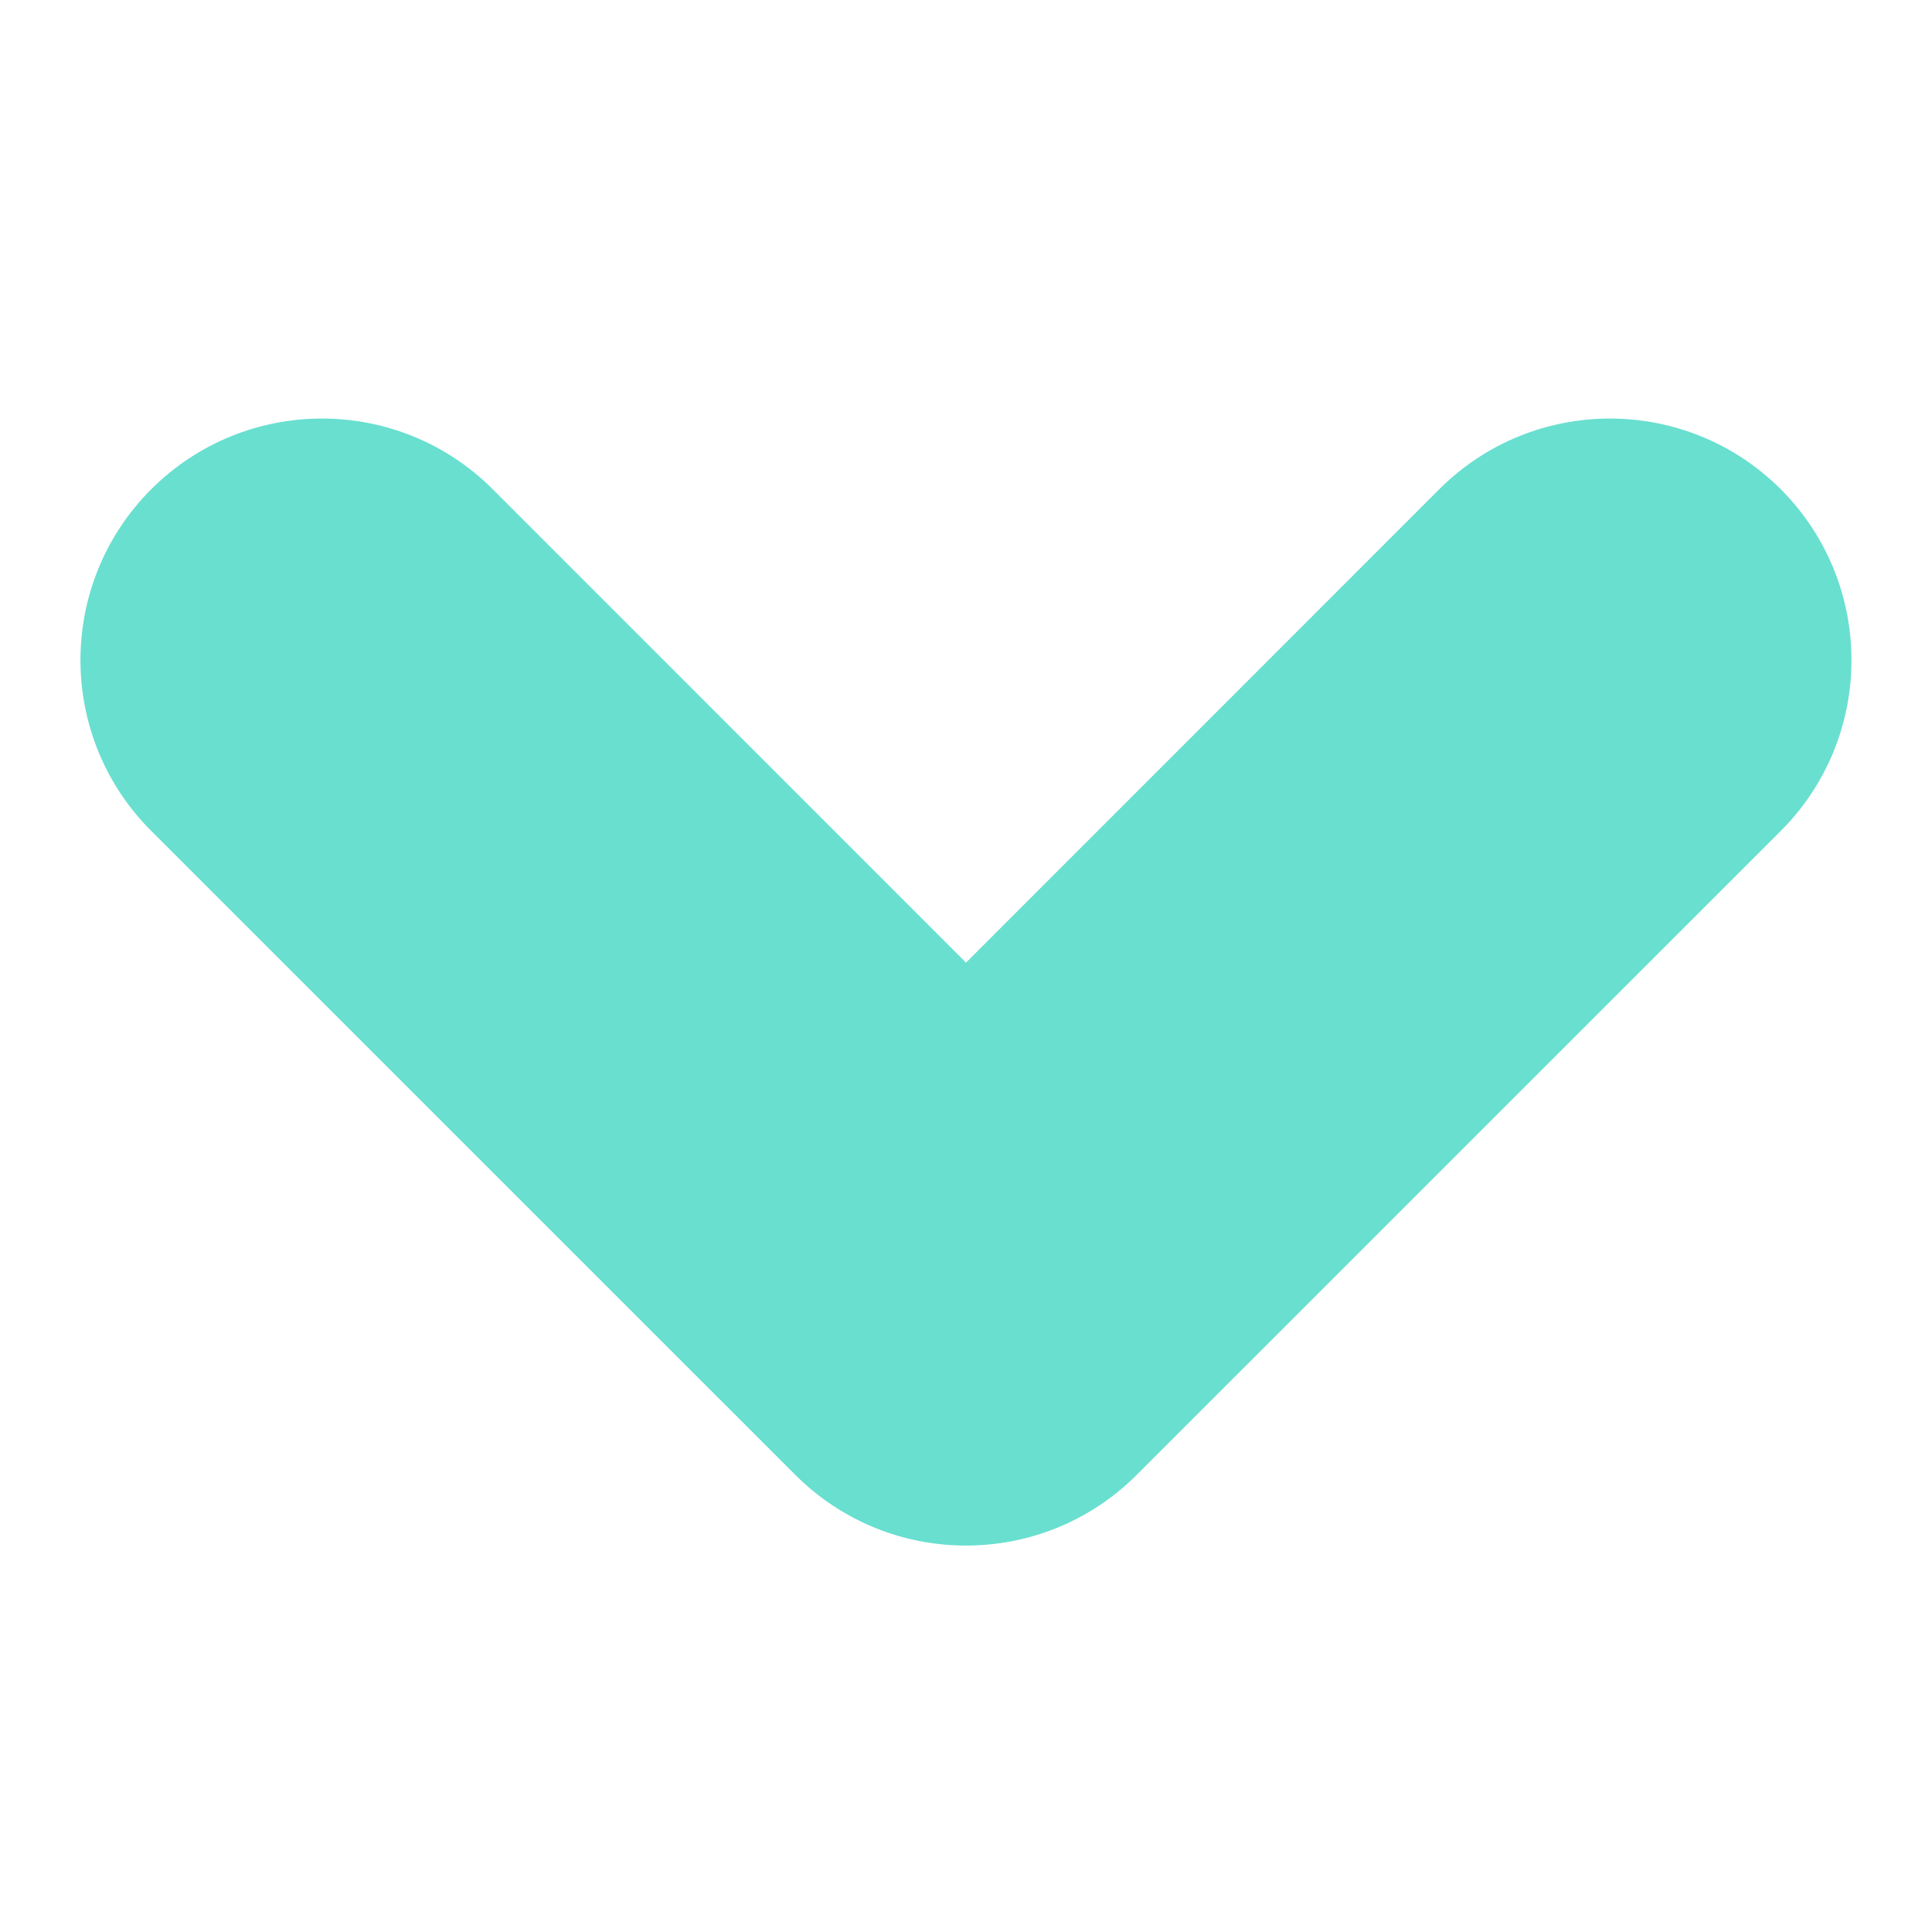 <svg width="16" height="16" viewBox="0 0 16 16" fill="none" xmlns="http://www.w3.org/2000/svg">
<path fill-rule="evenodd" clip-rule="evenodd" d="M11.919 4.052C12.7 3.271 13.966 3.271 14.748 4.052C15.528 4.834 15.528 6.1 14.748 6.881L9.414 12.214C8.633 12.995 7.367 12.995 6.586 12.214L1.252 6.881C0.471 6.1 0.471 4.834 1.252 4.052C2.034 3.271 3.3 3.271 4.081 4.052L8 7.972L11.919 4.052Z" fill="#69DFD0"/>
</svg>
